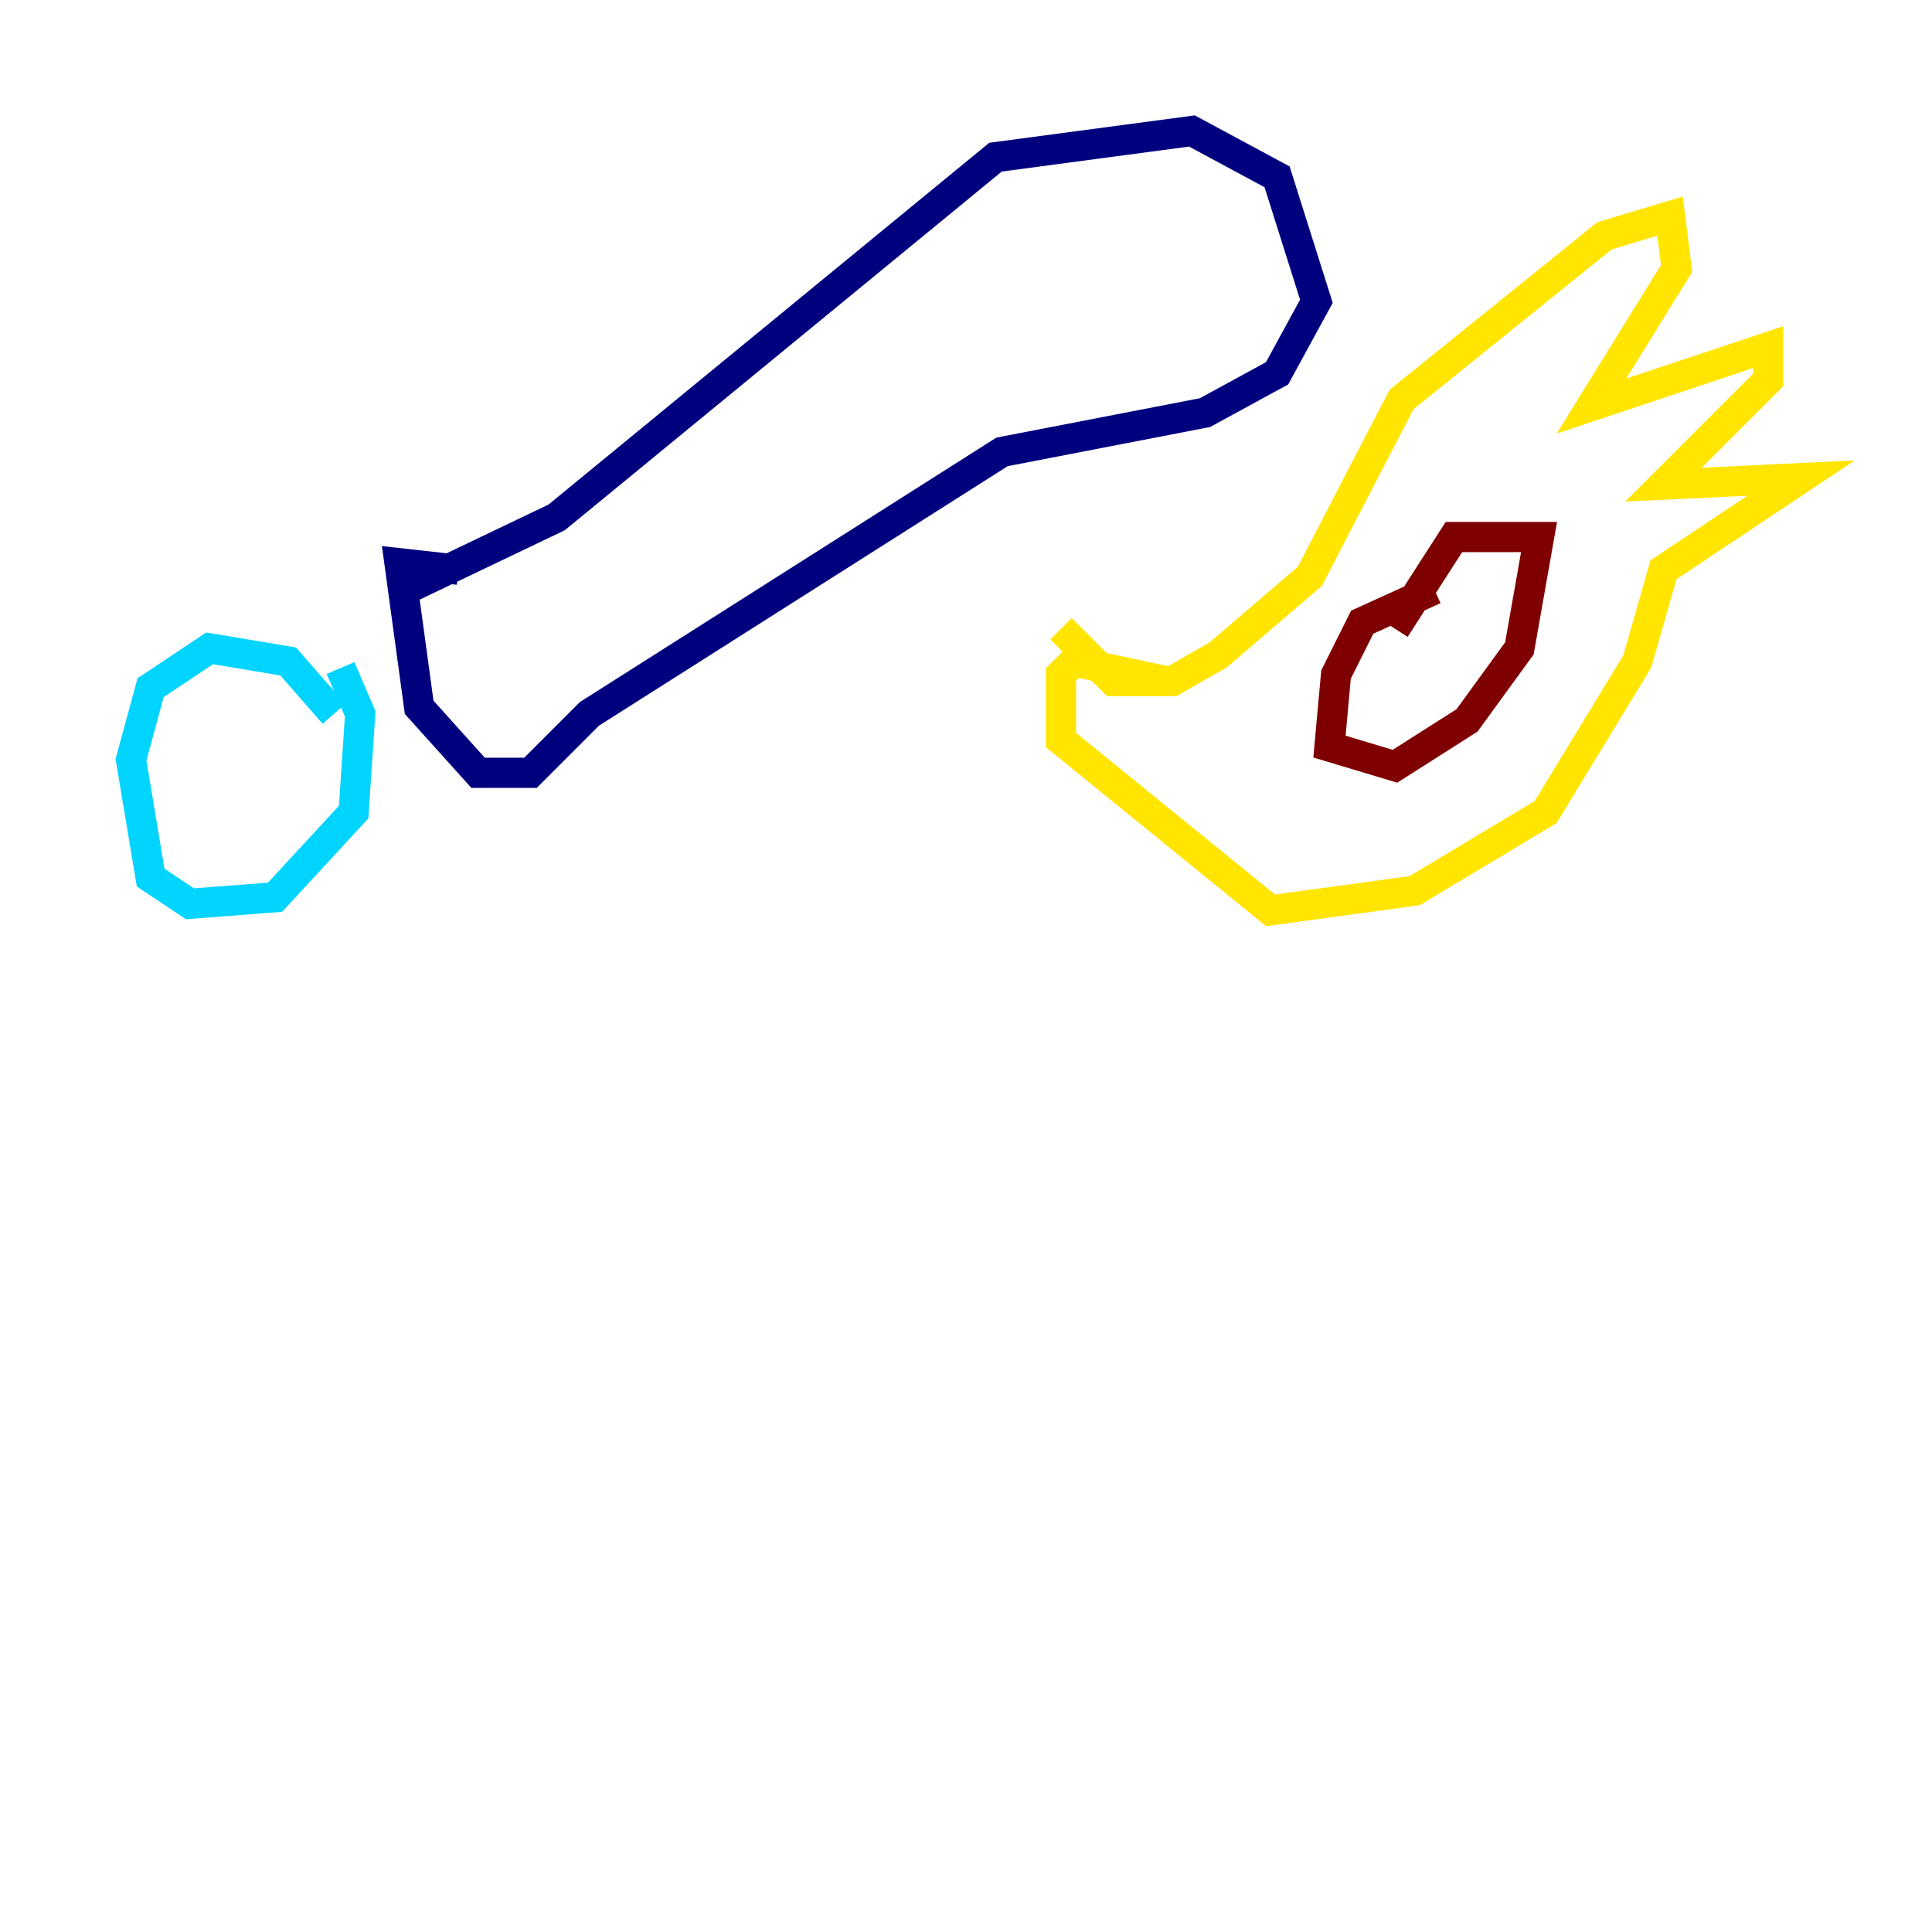 <?xml version="1.0" encoding="utf-8" ?>
<svg baseProfile="tiny" height="128" version="1.2" viewBox="0,0,128,128" width="128" xmlns="http://www.w3.org/2000/svg" xmlns:ev="http://www.w3.org/2001/xml-events" xmlns:xlink="http://www.w3.org/1999/xlink"><defs /><polyline fill="none" points="26.902,39.051 36.881,34.278 65.953,10.414 78.969,8.678 84.61,11.715 87.214,19.959 84.61,24.732 79.837,27.336 66.386,29.939 39.051,47.295 35.146,51.2 31.675,51.2 27.77,46.861 26.468,37.315 30.373,37.749" stroke="#00007f" stroke-width="2" /><polyline fill="none" points="22.129,47.295 19.091,43.824 13.885,42.956 9.98,45.559 8.678,50.332 9.98,58.142 12.583,59.878 18.224,59.444 23.43,53.803 23.864,47.295 22.563,44.258" stroke="#00d4ff" stroke-width="2" /><polyline fill="none" points="70.291,41.654 73.763,45.125 77.668,45.125 80.705,43.39 86.78,38.183 92.854,26.468 106.305,15.62 110.644,14.319 111.078,17.79 105.437,26.902 117.153,22.997 117.153,25.166 110.21,32.108 119.322,31.675 110.21,37.749 108.475,43.824 102.4,53.803 93.722,59.01 84.176,60.312 70.291,49.031 70.291,44.691 71.159,43.824 77.234,45.125" stroke="#ffe500" stroke-width="2" /><polyline fill="none" points="95.024,39.051 90.251,41.22 88.515,44.691 88.081,49.464 92.42,50.766 97.193,47.729 100.664,42.956 101.966,35.58 96.325,35.58 92.42,41.654" stroke="#7f0000" stroke-width="2" /></svg>